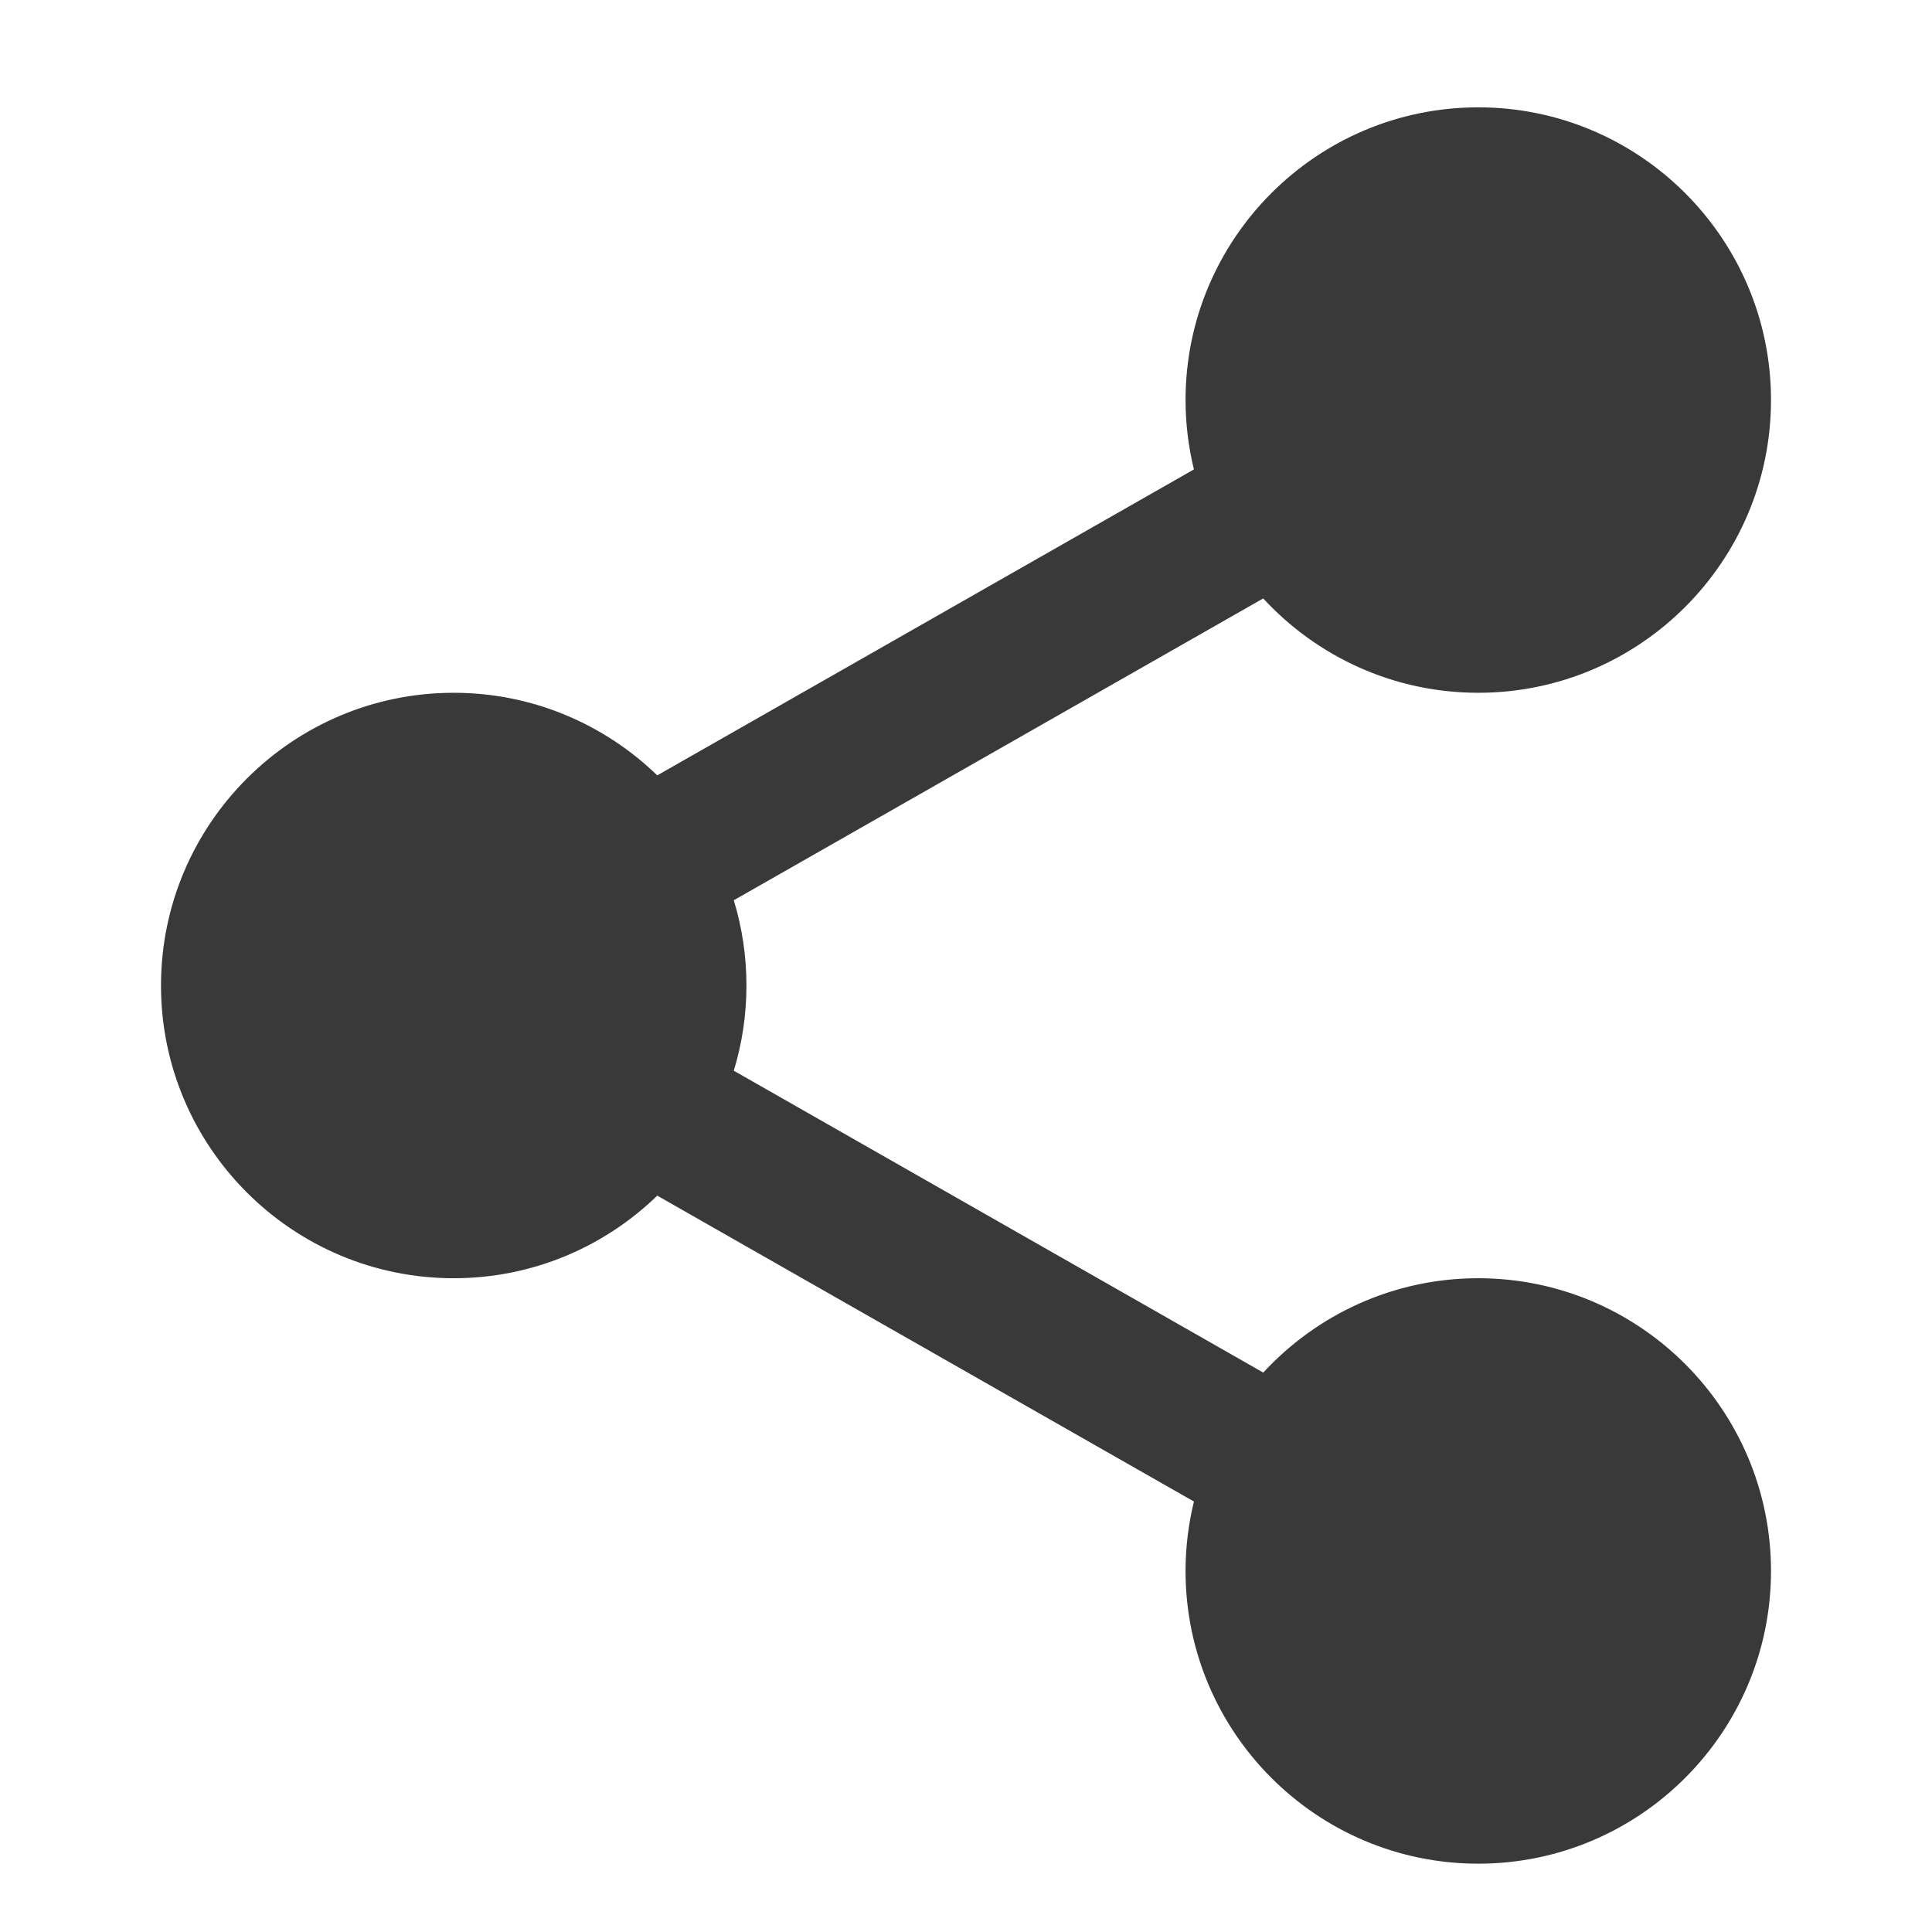 <?xml version="1.0" encoding="UTF-8"?>
<svg width="36px" height="36px" viewBox="0 0 36 36" version="1.1" xmlns="http://www.w3.org/2000/svg" xmlns:xlink="http://www.w3.org/1999/xlink">
    <title>share@2x</title>
    <g id="share@2x" stroke="none" stroke-width="1" fill="none" fill-rule="evenodd">
        <path d="M27.545,23.818 C25.963,23.818 24.536,24.496 23.539,25.576 L13.673,19.951 C13.826,19.449 13.909,18.916 13.909,18.364 C13.909,17.811 13.826,17.278 13.673,16.775 L23.538,11.151 C24.535,12.231 25.962,12.909 27.545,12.909 C30.554,12.909 33,10.463 33,7.454 C33,4.446 30.554,2 27.545,2 C24.537,2 22.091,4.446 22.091,7.454 C22.091,7.9 22.146,8.332 22.247,8.747 L12.247,14.448 C11.265,13.497 9.927,12.909 8.454,12.909 C5.446,12.909 3,15.355 3,18.364 C3,21.372 5.446,23.818 8.454,23.818 C9.928,23.818 11.265,23.231 12.247,22.279 L22.247,27.979 C22.146,28.394 22.091,28.827 22.091,29.273 C22.091,32.281 24.537,34.727 27.545,34.727 C30.554,34.727 33,32.281 33,29.273 C33,26.265 30.554,23.818 27.545,23.818" id="Fill-1" fill="#393939"></path>
    </g>
</svg>